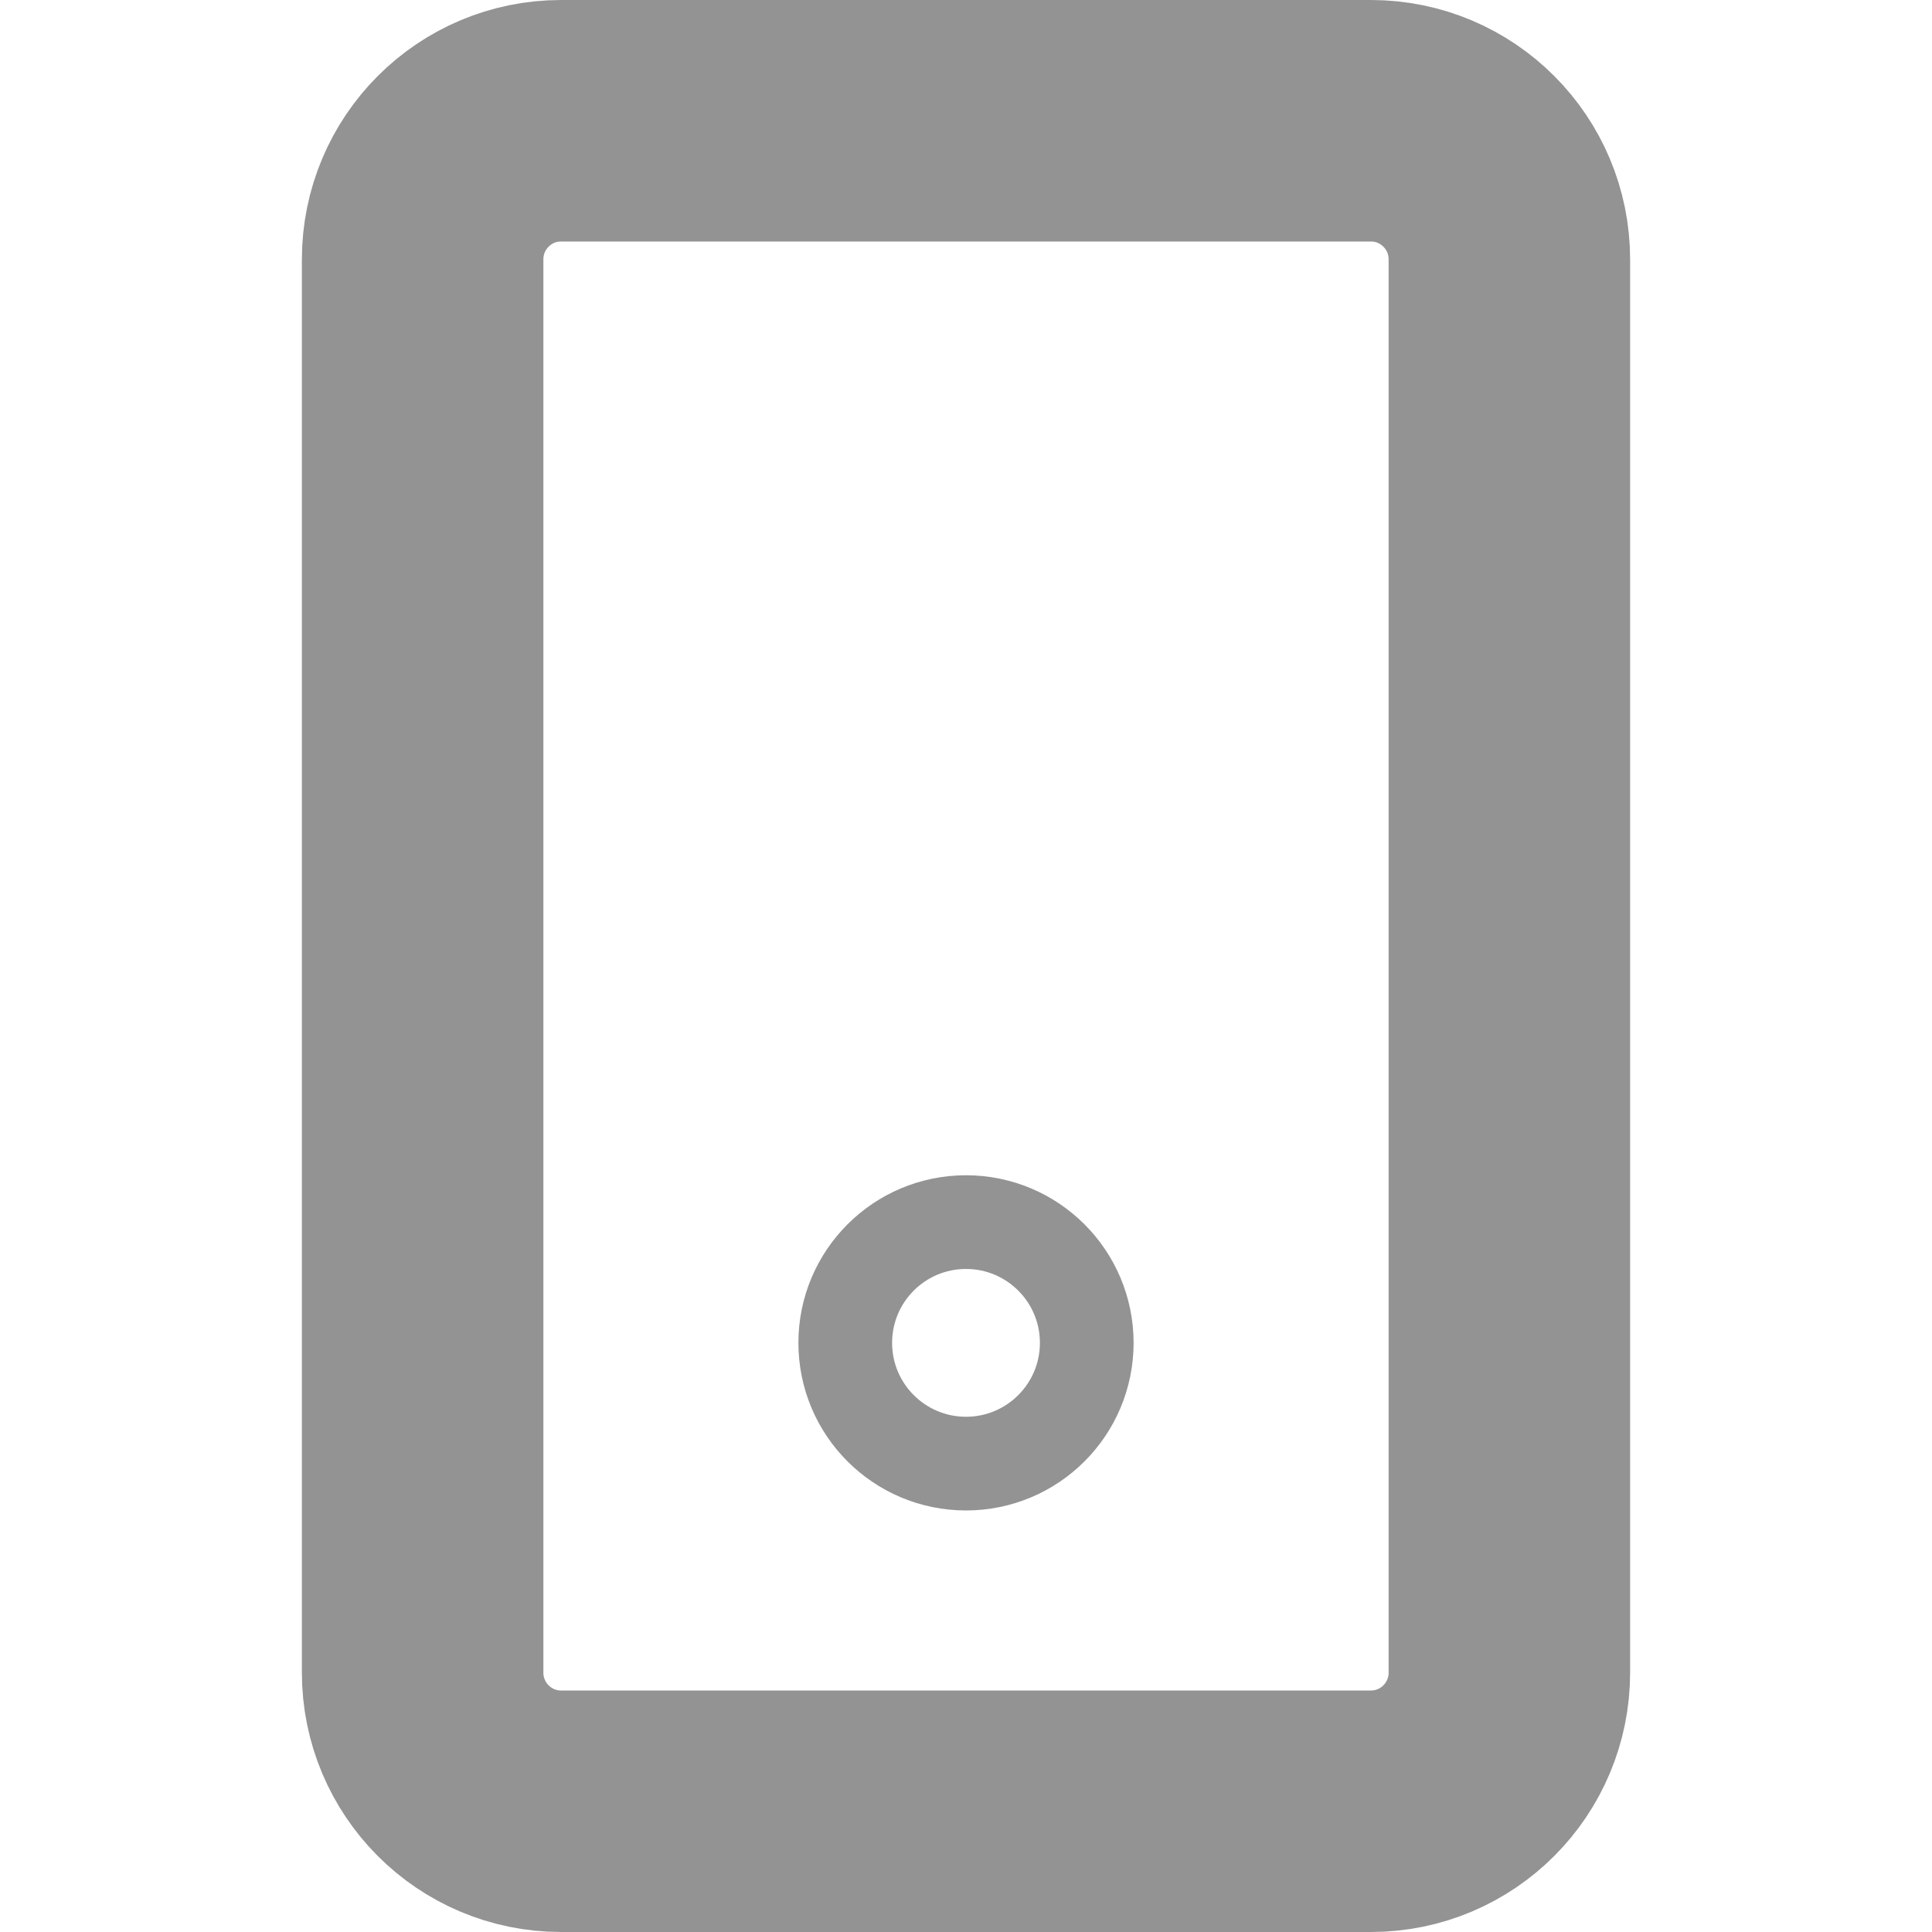<svg width="16" height="16" viewBox="0 0 16 16" fill="none" xmlns="http://www.w3.org/2000/svg">
<path d="M3.5 2.149C3.5 1.514 4.013 1 4.647 1H11.353C11.987 1 12.5 1.514 12.5 2.149V9.279V13.851C12.5 14.486 11.987 15 11.353 15H6.703H4.647C4.013 15 3.5 14.486 3.5 13.851L3.5 12.039L3.5 2.149Z" stroke="#949393" stroke-width="2"/>
<circle cx="8" cy="11.121" r="1" stroke="#949393" stroke-width="0.776"/>
</svg>
